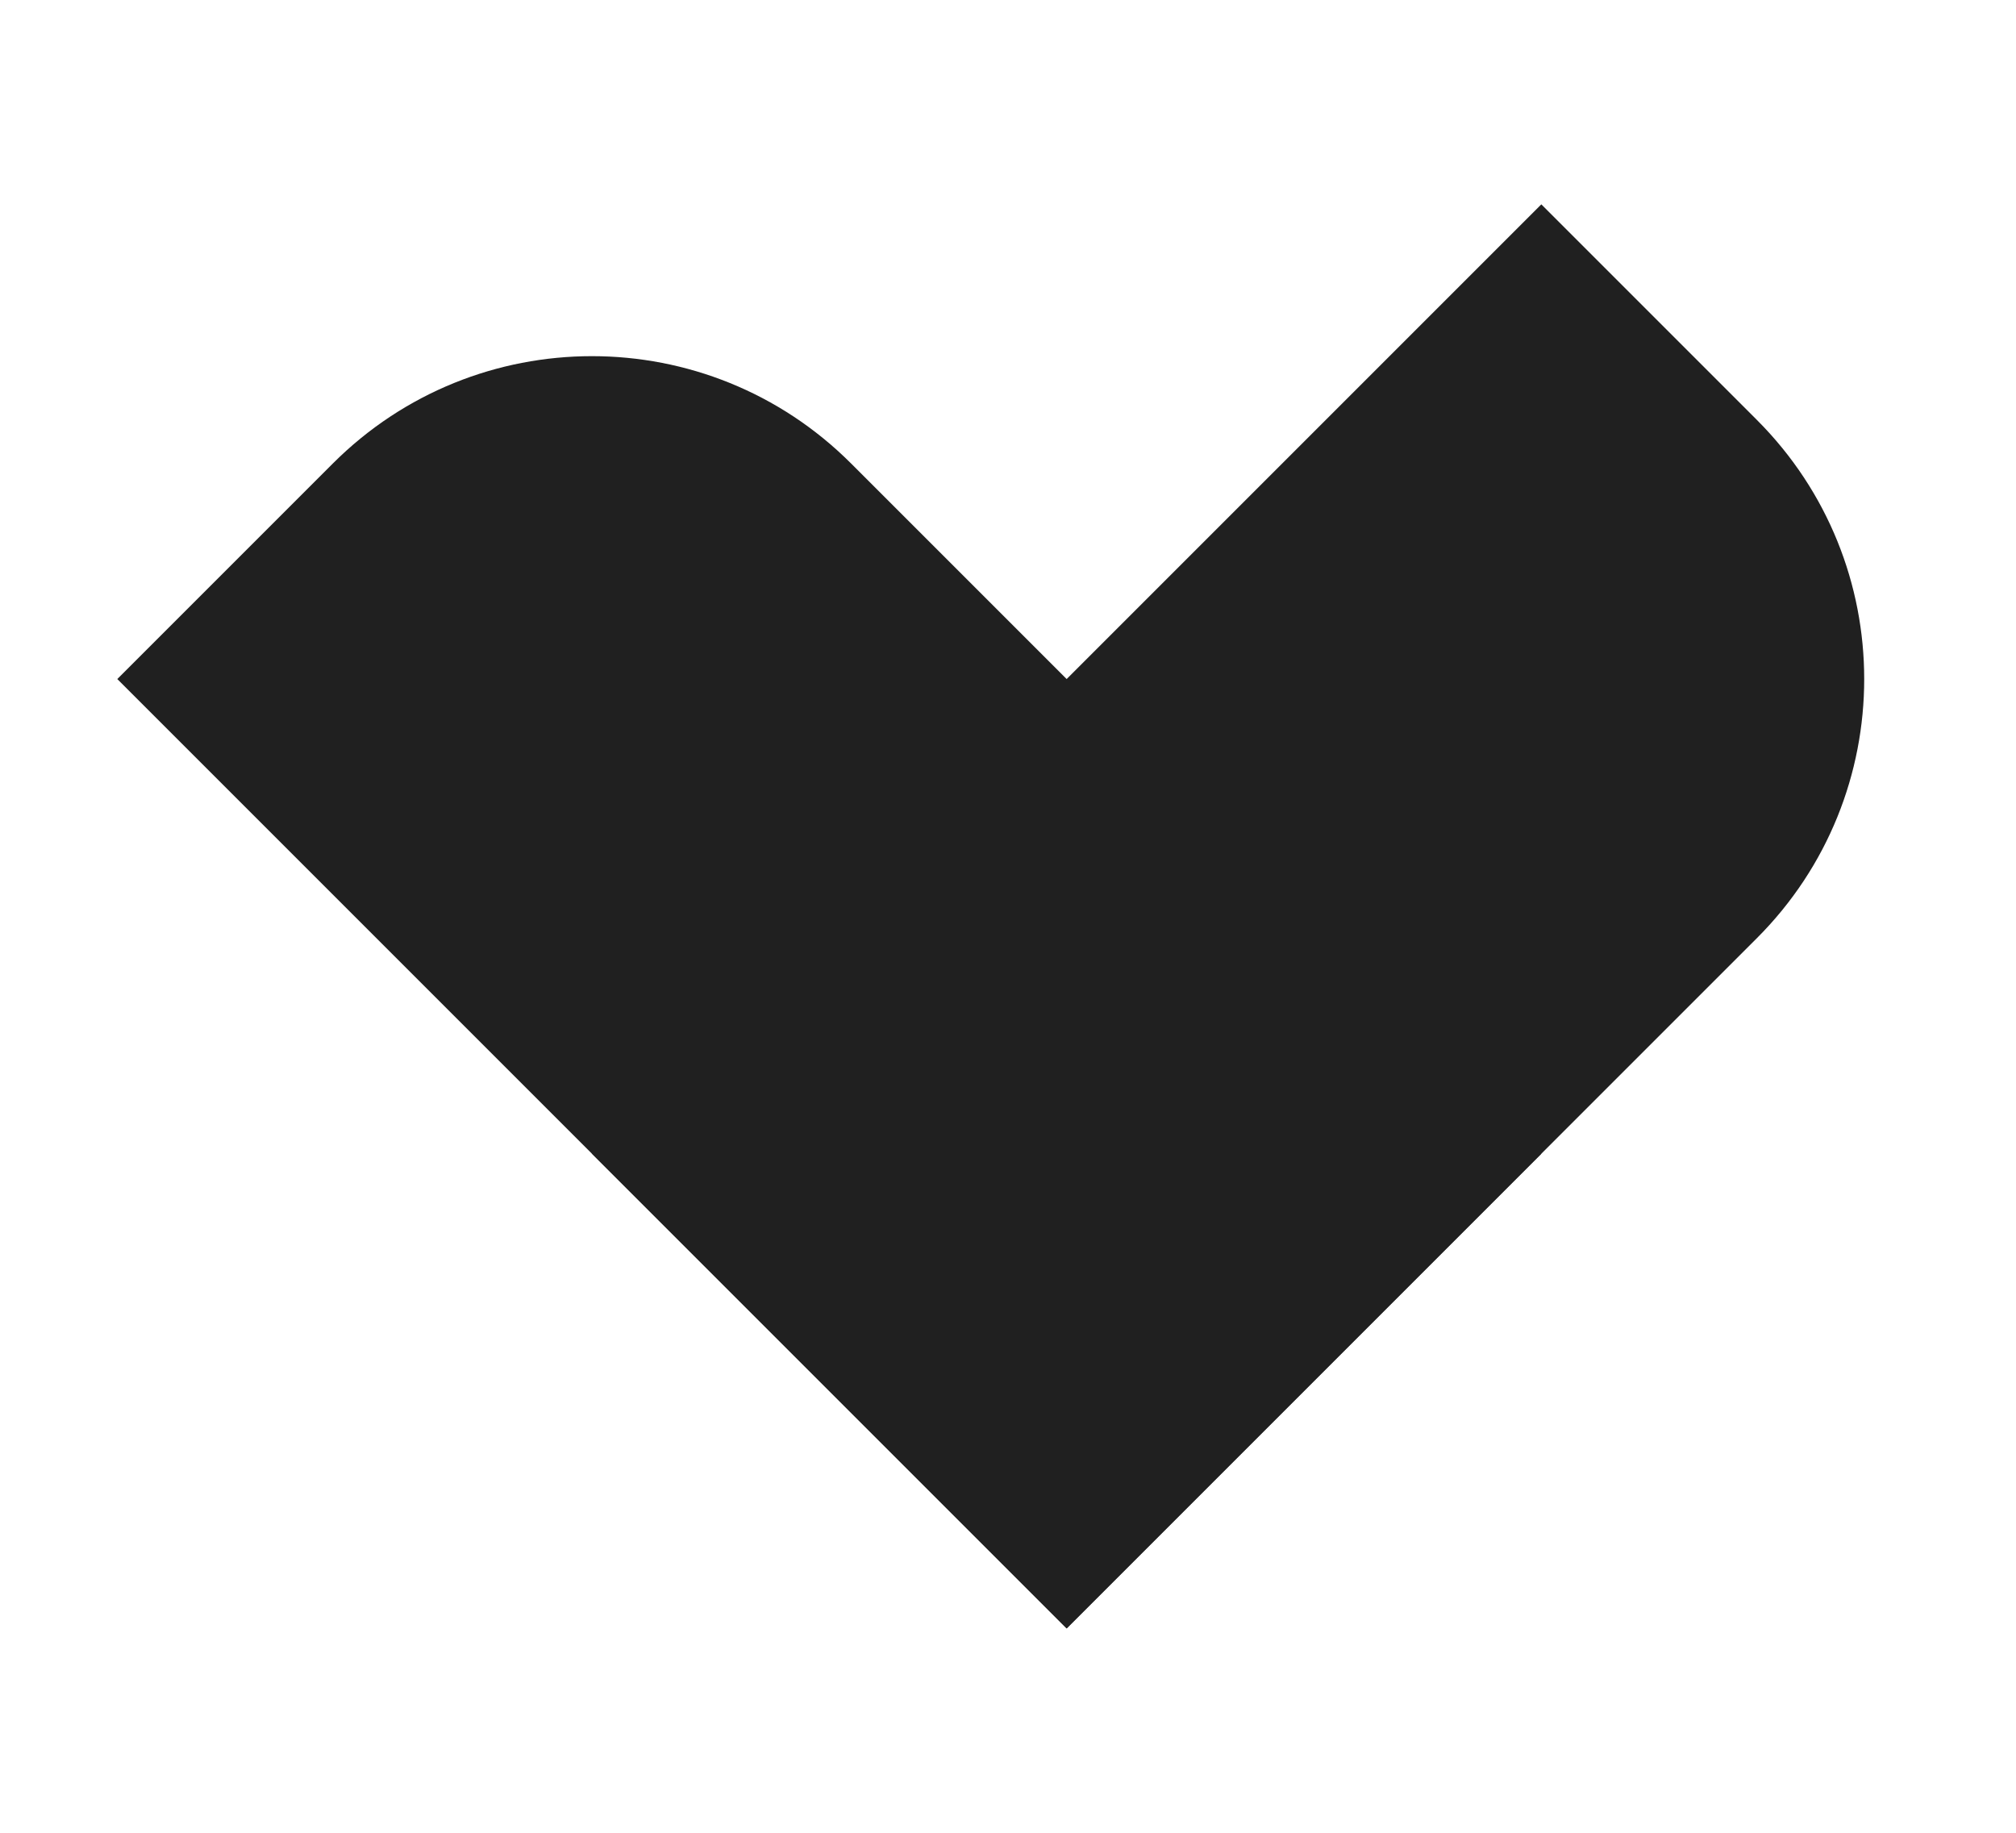 <svg width="11" height="10" viewBox="0 0 11 10" fill="none" xmlns="http://www.w3.org/2000/svg">
<path d="M5.82 8.885L3.23 6.295L8.41 1.115L9.586 2.291C10.367 3.072 10.367 4.338 9.586 5.119L5.82 8.885Z" fill="#202020"/>
<path d="M0.64 3.705L1.816 2.529C2.597 1.748 3.863 1.748 4.644 2.529L8.41 6.295L5.82 8.885L0.64 3.705Z" fill="#202020"/>
</svg>
